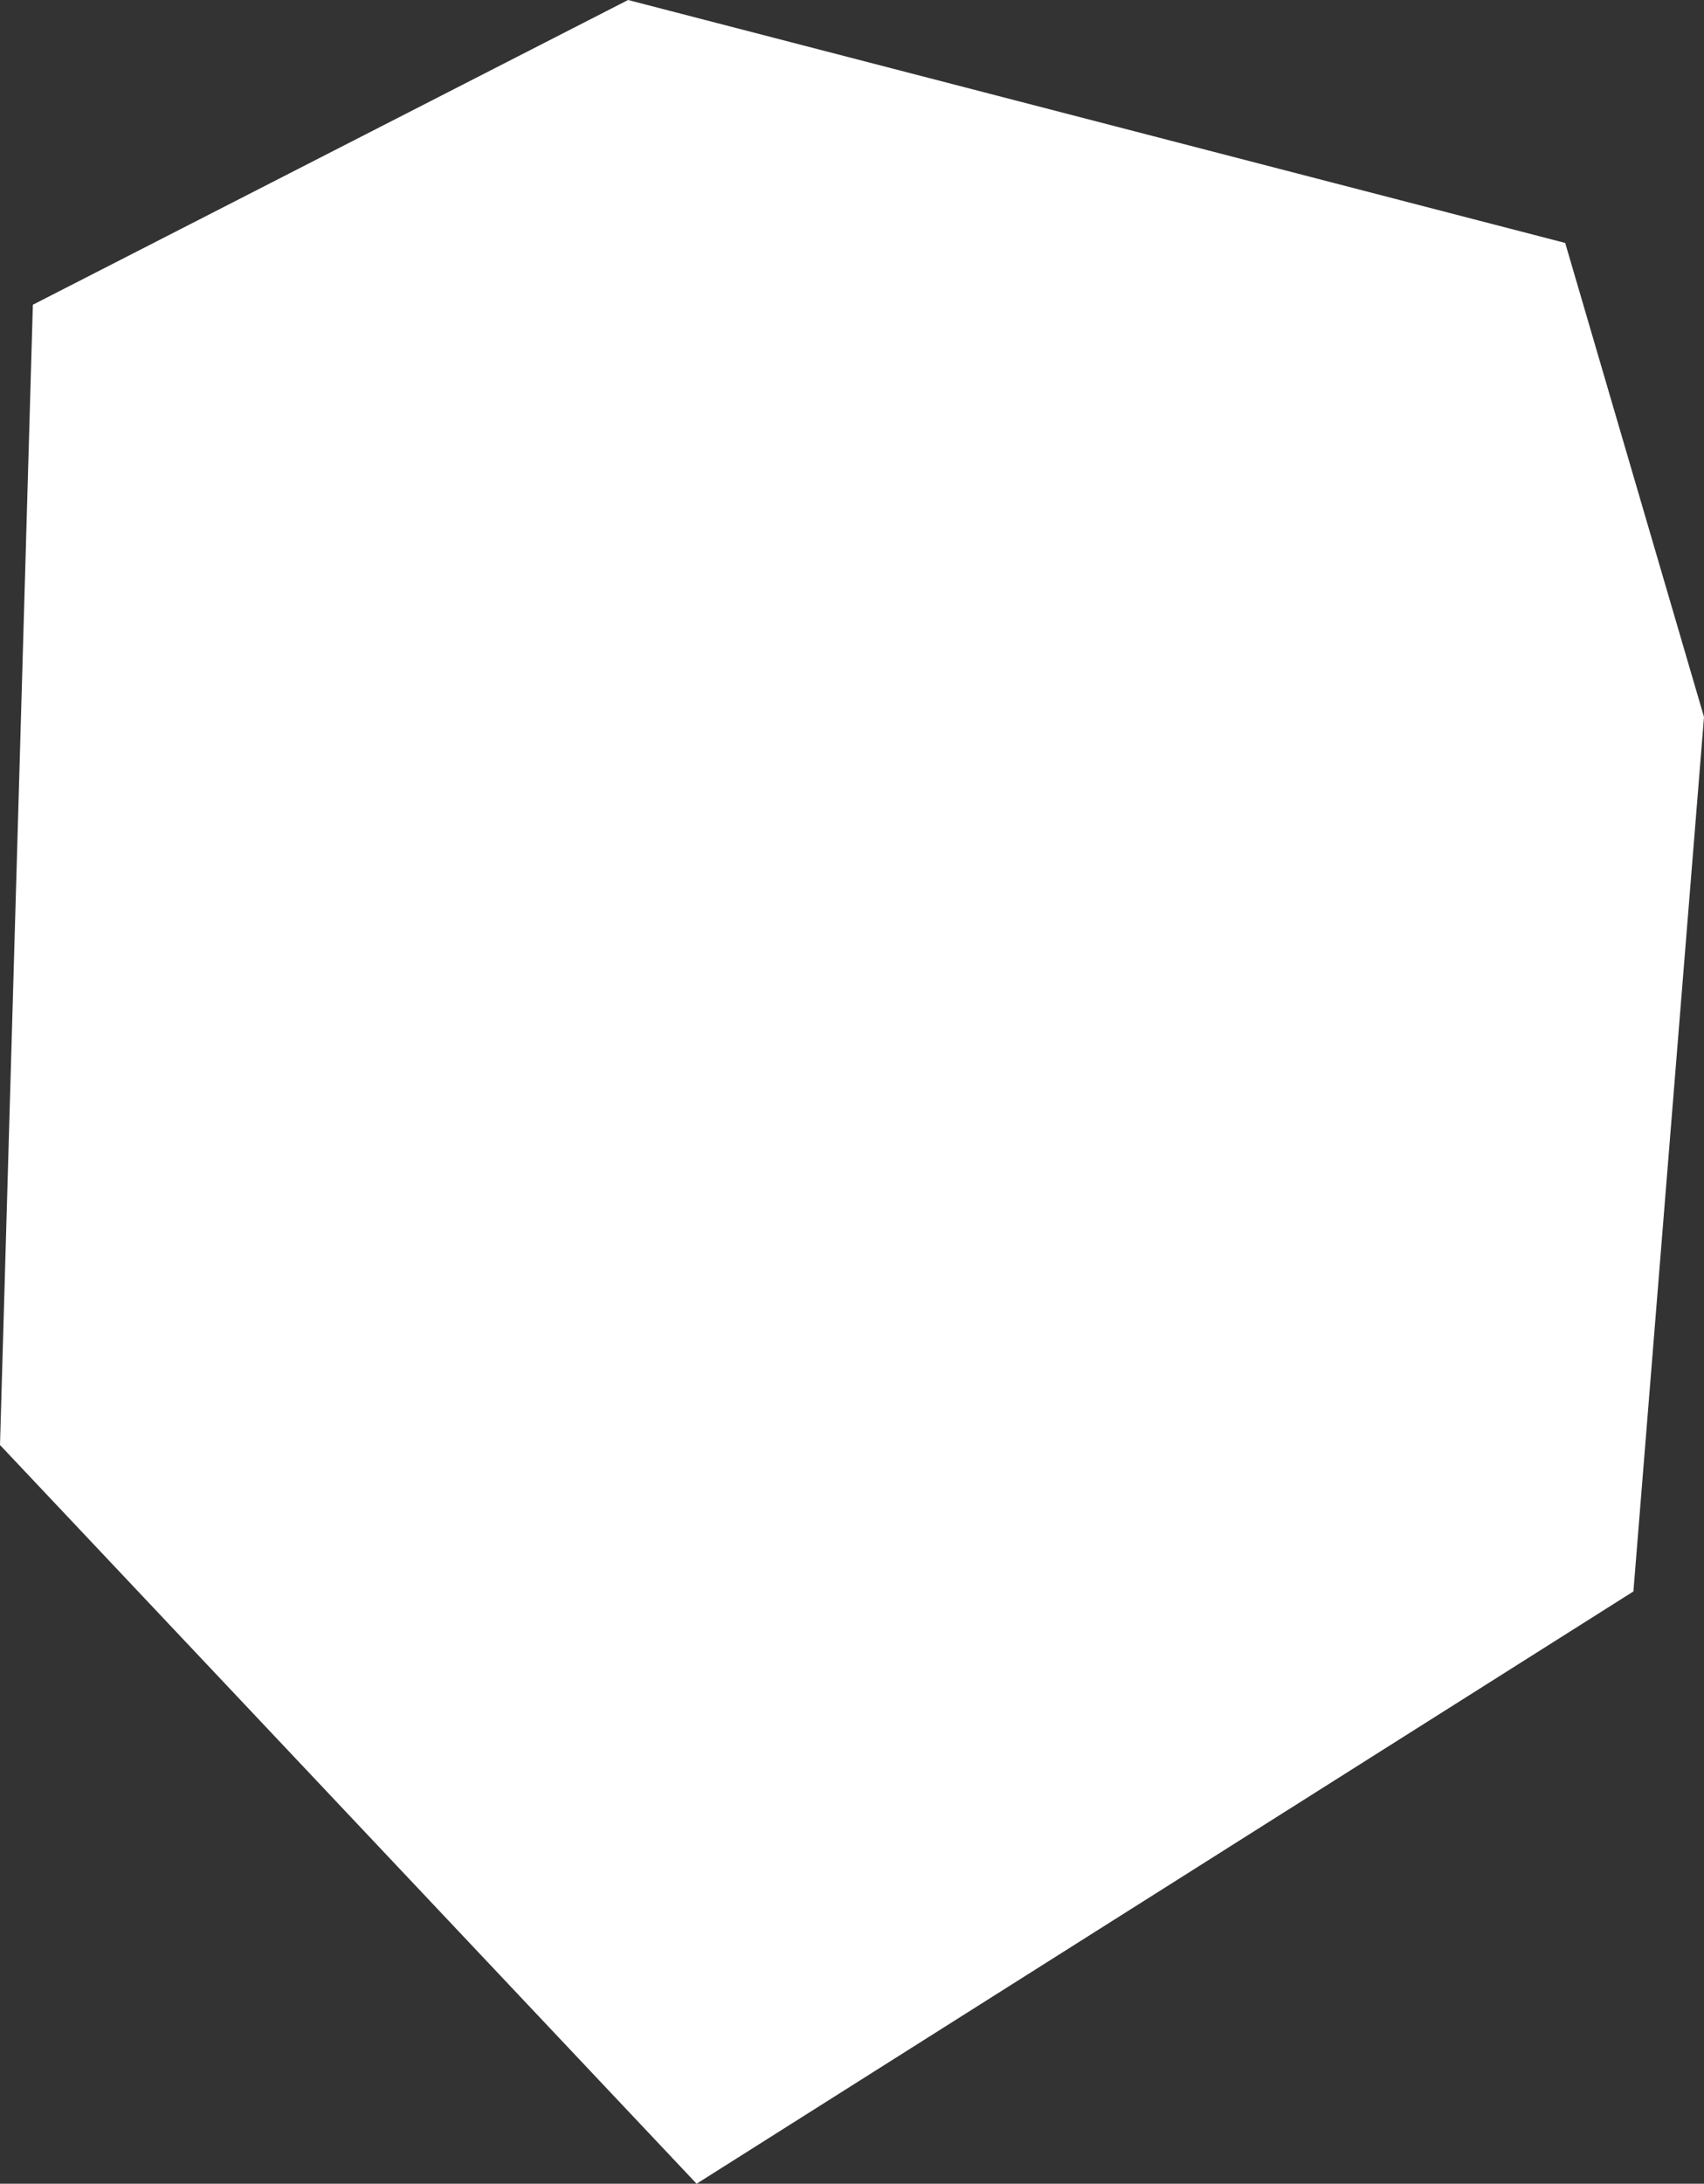 <svg xmlns="http://www.w3.org/2000/svg" width="403.401" height="516.772"><rect width="100%" height="100%" fill="#333333" stroke="none"/><path data-name="パス 1238" d="M0 341.953 7.779 72.116 148.69 0l221.851 57.493 32.86 112.182-16.71 206.935-221.777 140.162Z" fill="#fff"/></svg>